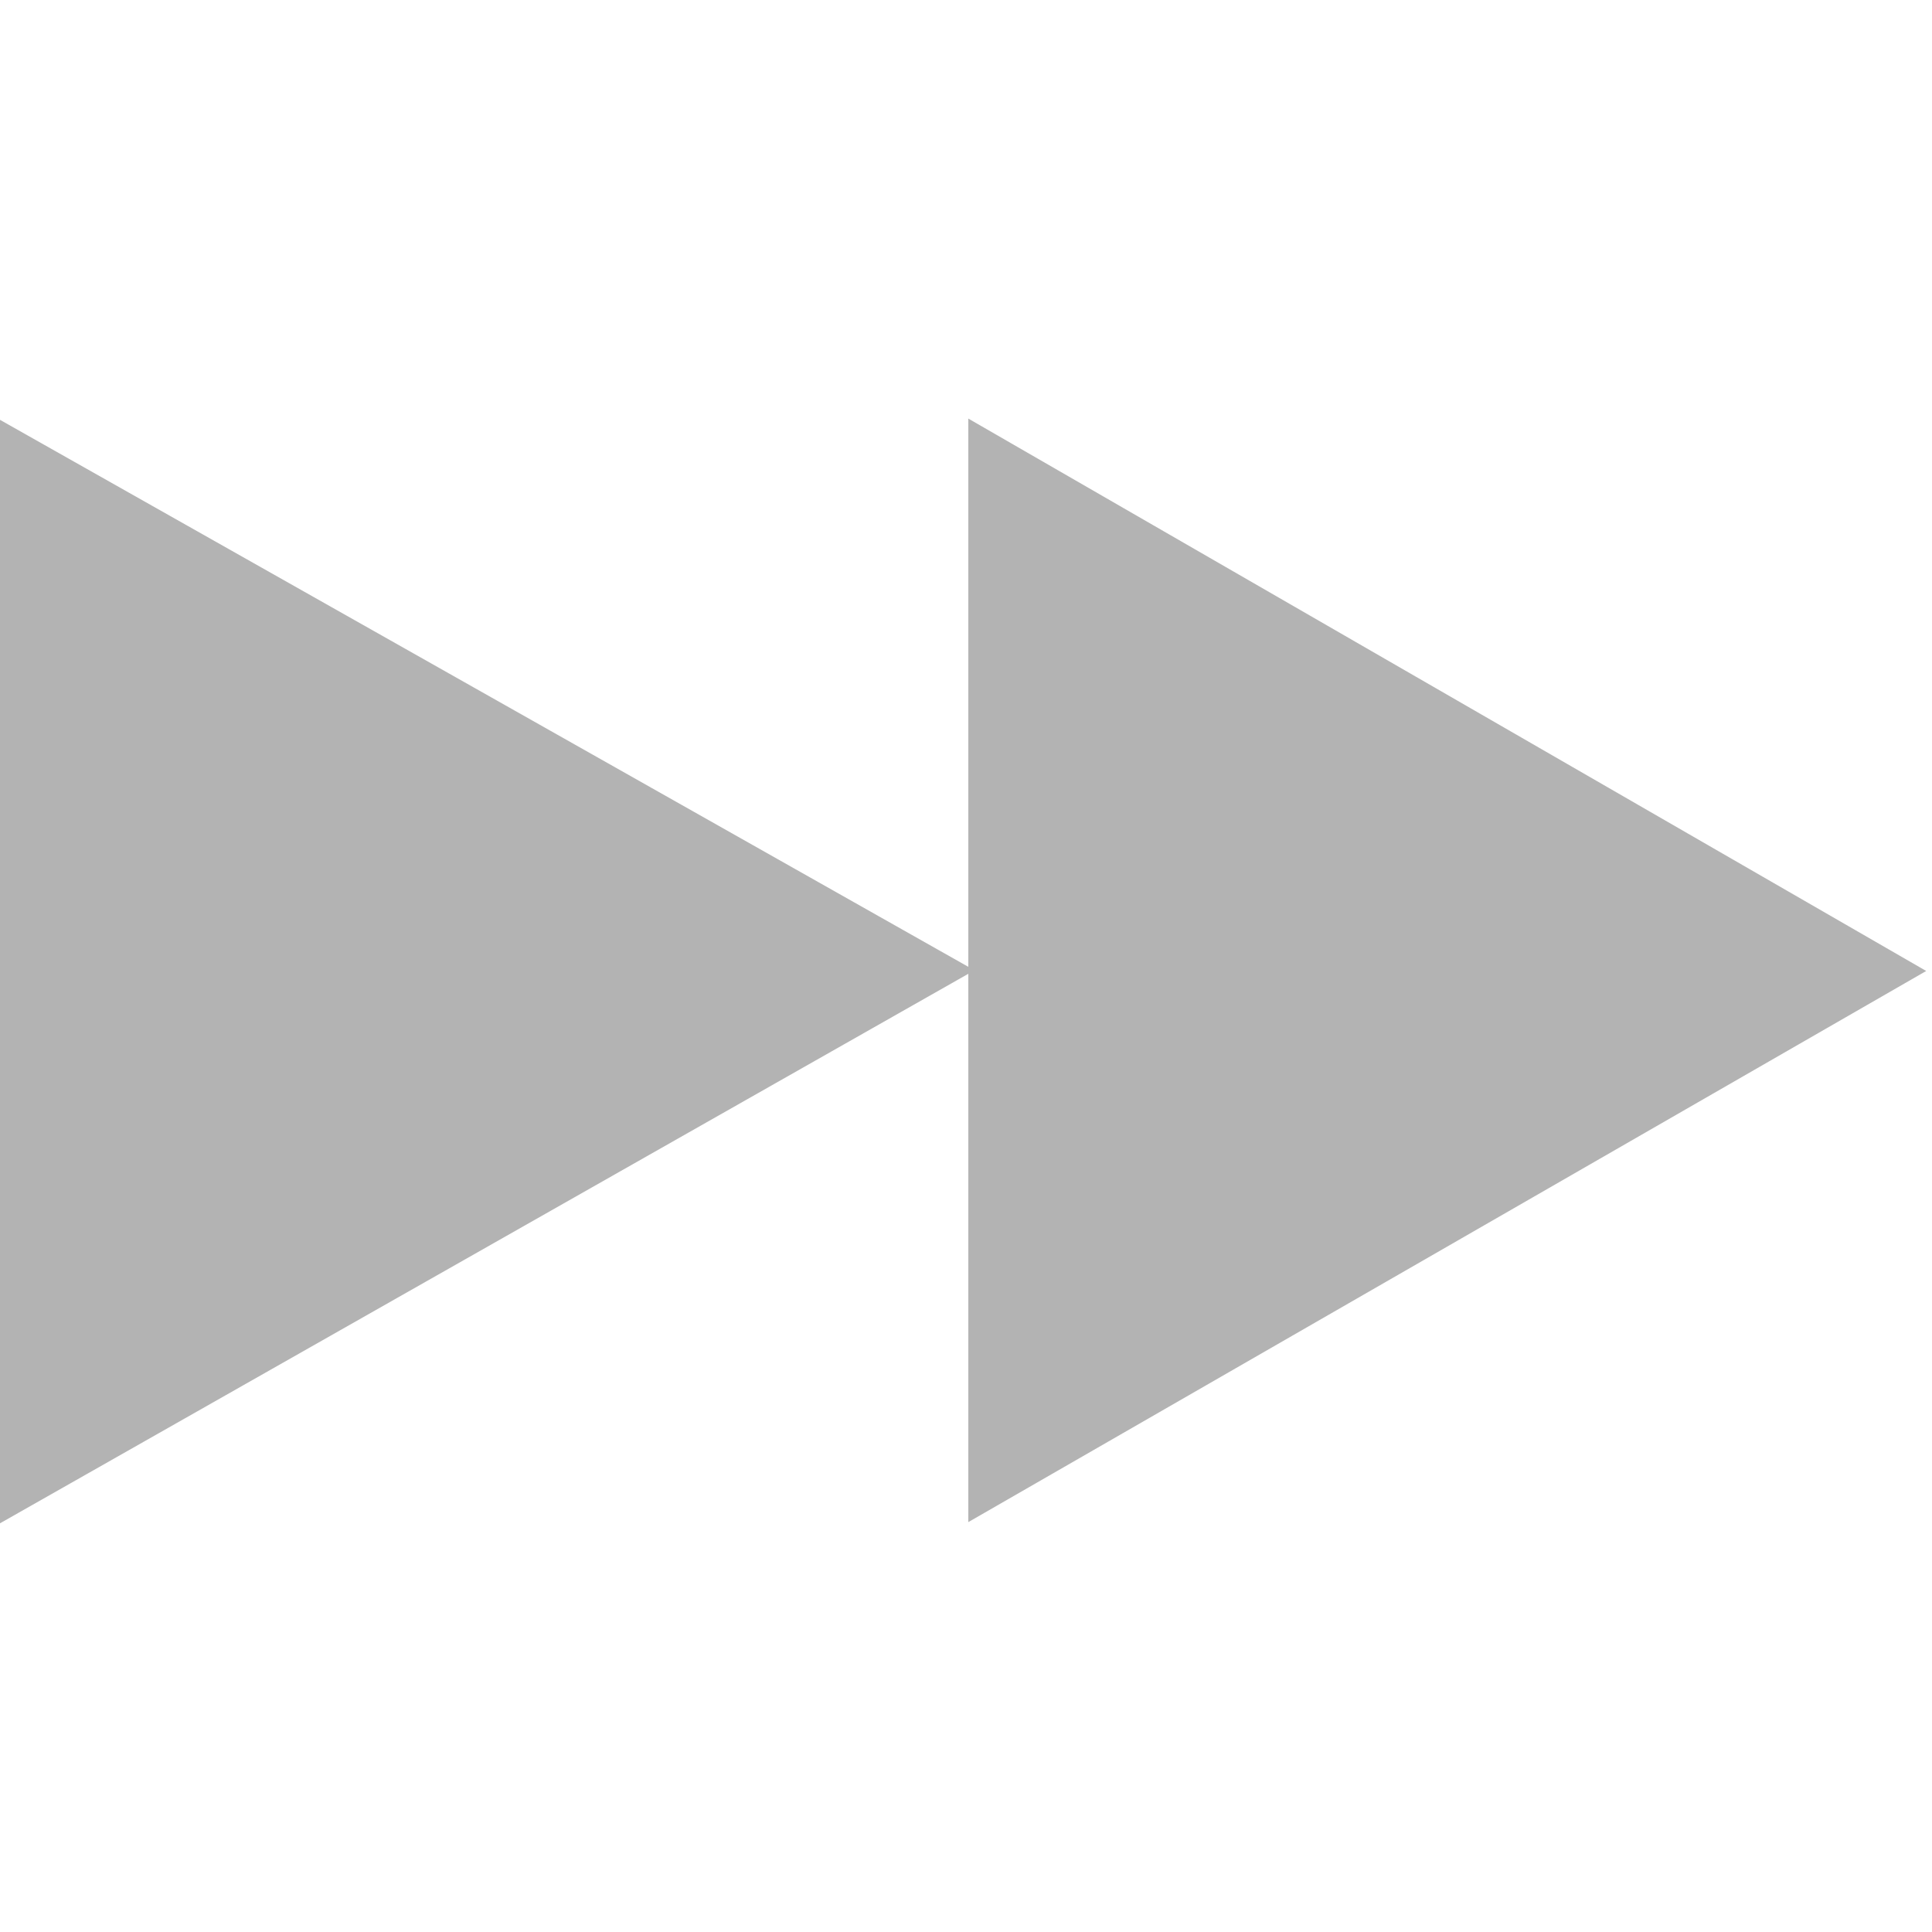 <?xml version="1.0" encoding="UTF-8" standalone="no"?>
<svg width="26px" height="26px" viewBox="0 0 26 26" version="1.1" xmlns="http://www.w3.org/2000/svg" xmlns:xlink="http://www.w3.org/1999/xlink">
    <g id="backward" transform="translate(0, 5)" fill="#000000" opacity="0.3">
        <path d="M13.031,15.484 L13.031,8.105 L0,15.5 L0,0.65 L13.031,8.011 L13.031,0.633 L25.922,8.067 L13.031,15.484 Z"></path>
    </g>
</svg>